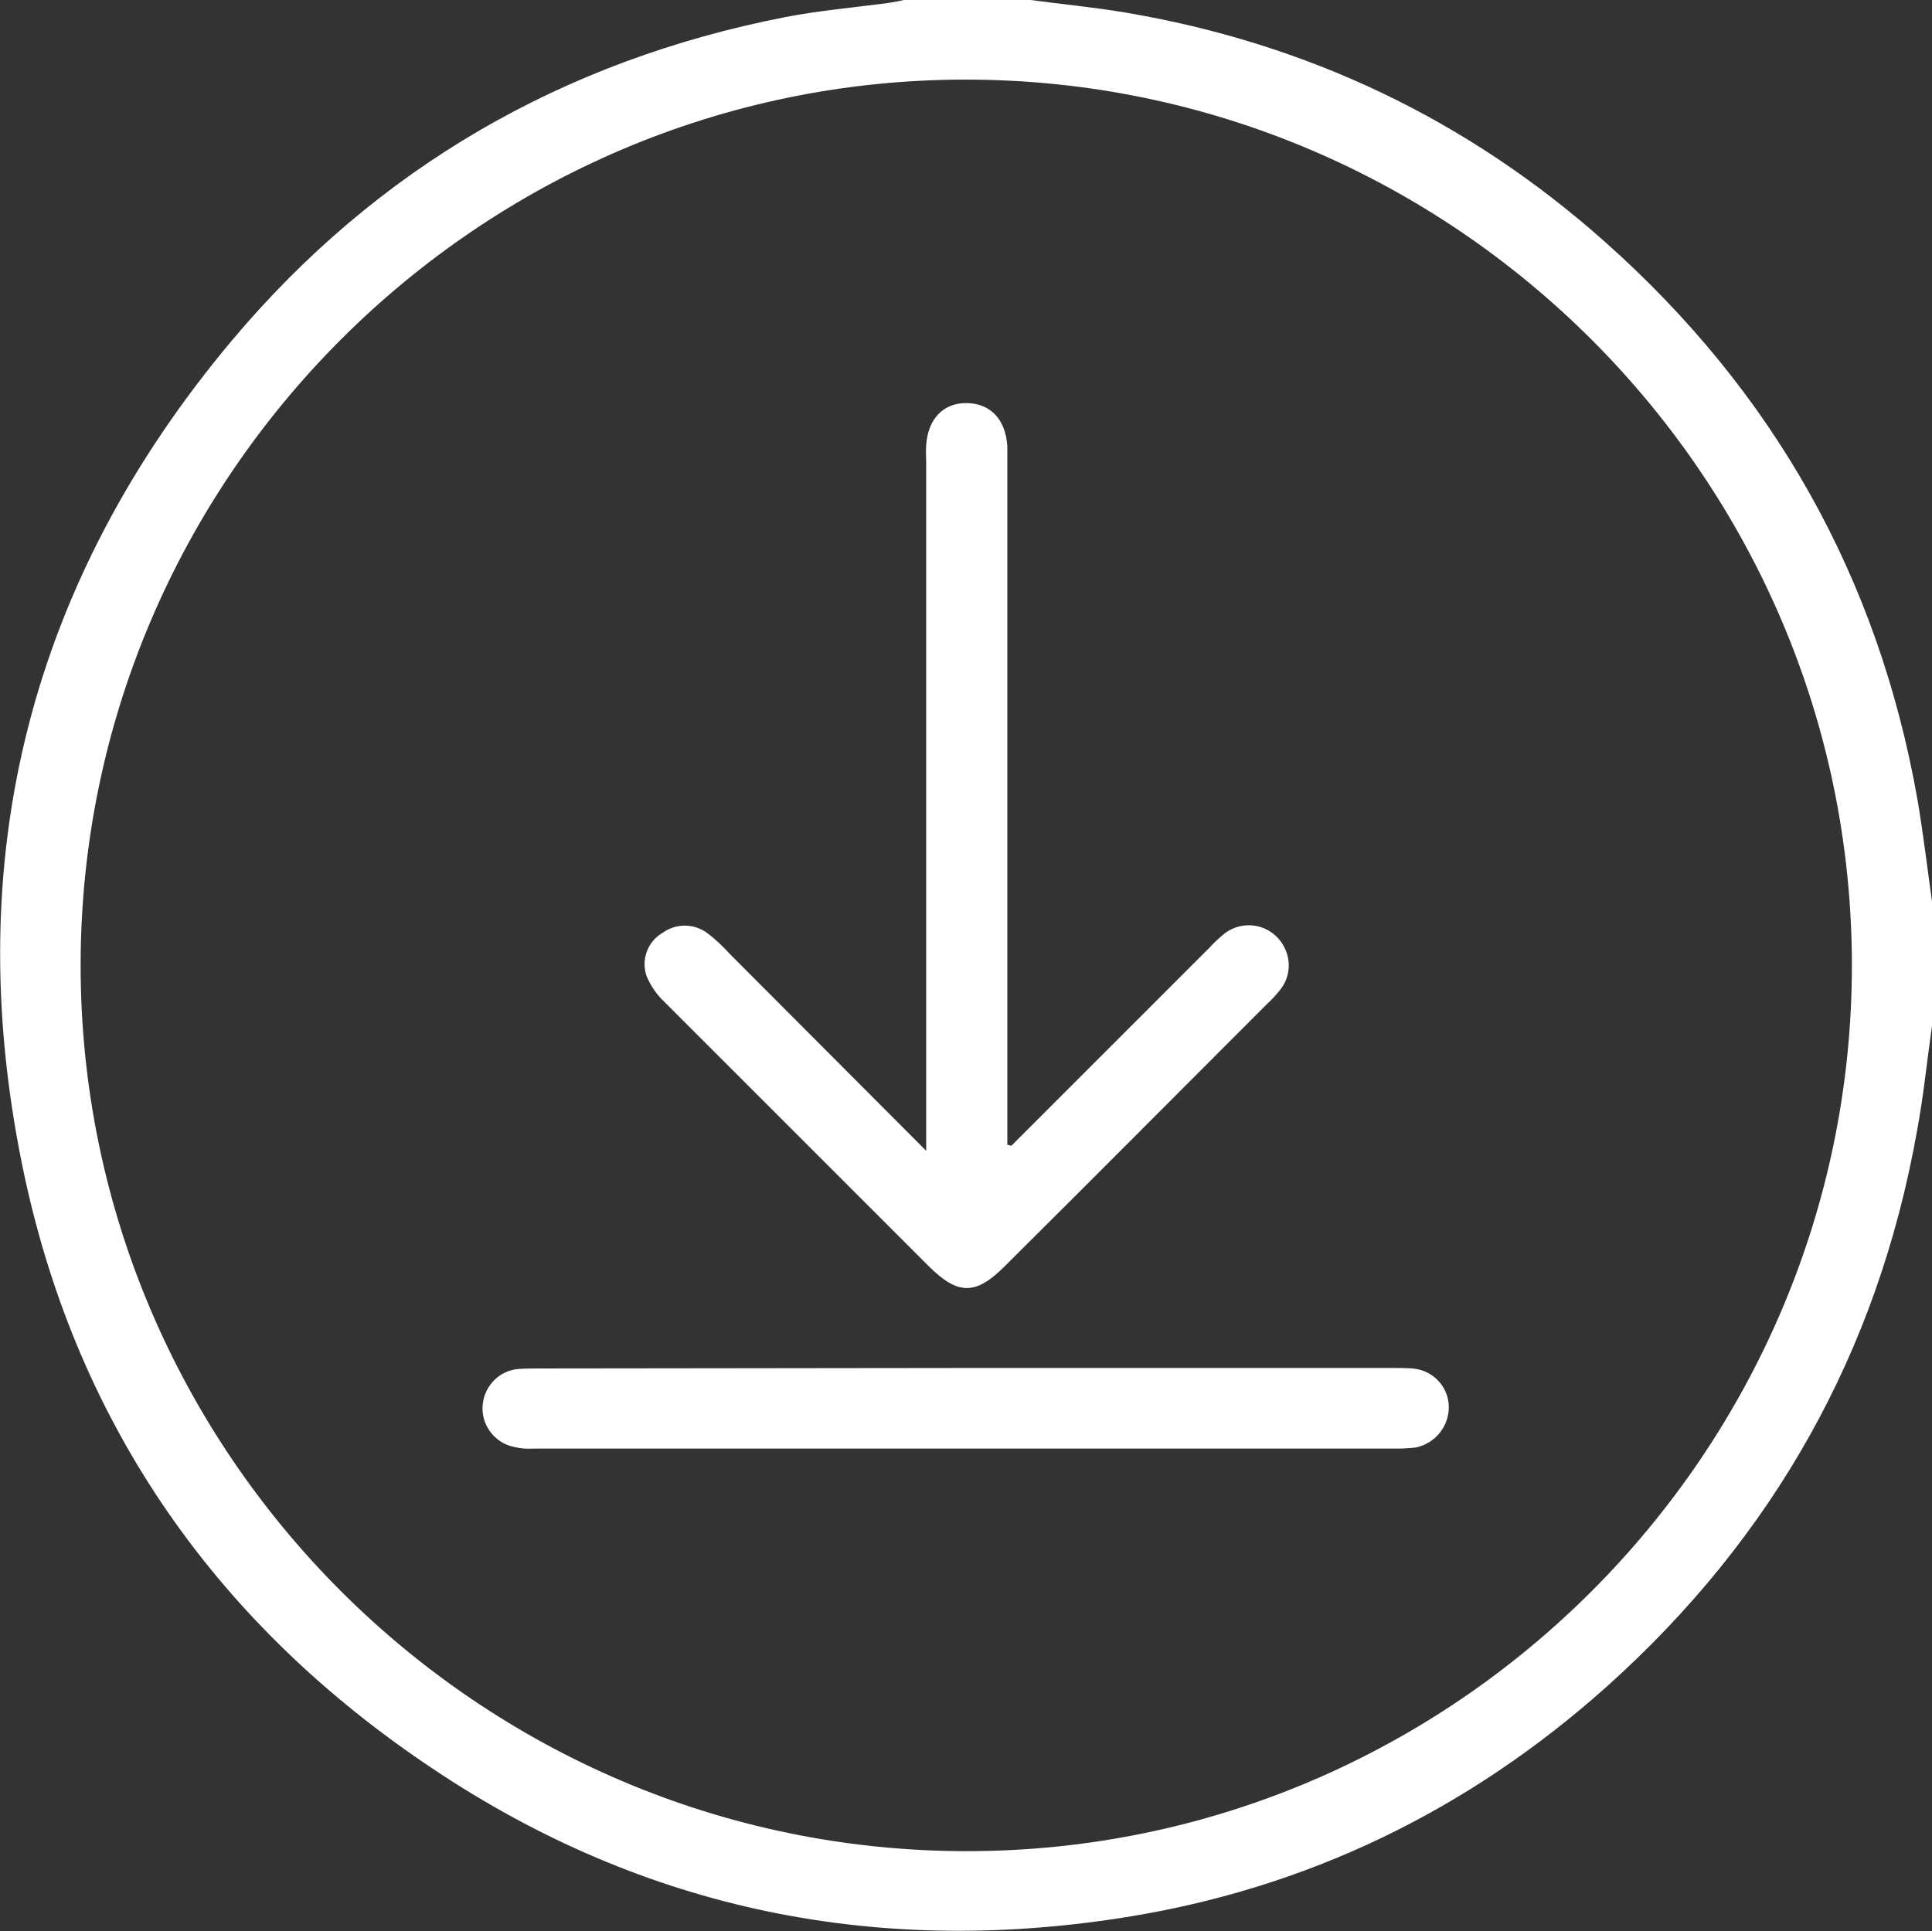 <?xml version="1.0" encoding="utf-8"?>
<!-- Generator: Adobe Illustrator 24.1.1, SVG Export Plug-In . SVG Version: 6.00 Build 0)  -->
<svg version="1.1" id="Capa_1" xmlns="http://www.w3.org/2000/svg" xmlns:xlink="http://www.w3.org/1999/xlink" x="0px" y="0px"
	 viewBox="0 0 383.4 383.3" style="enable-background:new 0 0 383.4 383.3;" xml:space="preserve">
<rect x="0" y="0" width="383.4" height="383.3" fill="#333333" stroke="none"/>
<style type="text/css">
	.st0{fill:#FFFFFF;}
</style>
<g id="Capa_2_1_">
	<g id="texto">
		<path class="st0" d="M383.4,203.6c-1,7-1.7,14.1-3,21c-7.8,43.8-28.5,80.5-61.5,110.1c-27.5,24.6-59.6,40.2-96.1,45.9
			c-50.3,7.9-96.9-2.1-138.9-30.9C41.8,321,14.6,281.3,4.4,231.2C-8,170.3,6,115.3,46,67.6c28.8-34.3,65.8-55.6,109.8-64.2
			c6.7-1.3,13.6-1.9,20.4-2.8c1.2-0.2,2.4-0.4,3.6-0.7h24c6.5,0.9,13.1,1.5,19.6,2.6c36,6.1,67.8,21.2,95.1,45.5
			c33.4,29.7,54.2,66.5,62,110.6c1.2,7,2,14,3,21L383.4,203.6z M367.5,191.6c0-96.7-79-175.7-175.7-175.8S16,94.9,16,191.6
			s79,175.7,175.7,175.8S367.5,288.3,367.5,191.6L367.5,191.6z"/>
		<path class="st0" d="M200.7,227.4c13.1-13.1,26.3-26.3,39.4-39.4c0.9-1,1.9-1.9,3-2.8c3.5-2.6,8.5-1.9,11.1,1.7
			c2.1,2.9,2.1,6.8-0.2,9.6c-0.8,1-1.6,1.9-2.5,2.7c-17.4,17.4-34.7,34.8-52.1,52.1c-5.8,5.8-9.3,5.8-15.2-0.1
			c-17.5-17.5-34.9-34.9-52.4-52.4c-1.5-1.4-2.7-3.2-3.5-5.1c-1.1-3.2,0.2-6.8,3.1-8.5c2.7-2,6.4-2,9.1,0.1c1.6,1.2,3,2.6,4.4,4.1
			c12.7,12.7,25.3,25.4,38.9,39V91.8c0-1.1-0.1-2.2,0-3.4c0.3-5.2,3.4-8.5,8.1-8.4s7.7,3.3,8,8.6c0,1.1,0,2.3,0,3.4v135.2
			L200.7,227.4z"/>
		<path class="st0" d="M191.7,271.5h84.5c1.4,0,2.8,0,4.1,0.1c3.9,0.3,7,3.4,7.2,7.3c0.2,4-2.6,7.6-6.6,8.4
			c-1.1,0.1-2.2,0.2-3.4,0.2c-57.2,0-114.4,0-171.7,0c-1.6,0.1-3.2-0.1-4.8-0.6c-3.4-1.2-5.6-4.6-5.2-8.2c0.4-3.7,3.3-6.7,7.1-7
			c1.4-0.1,2.7-0.1,4.1-0.1L191.7,271.5z"/>
	</g>
</g>
</svg>
